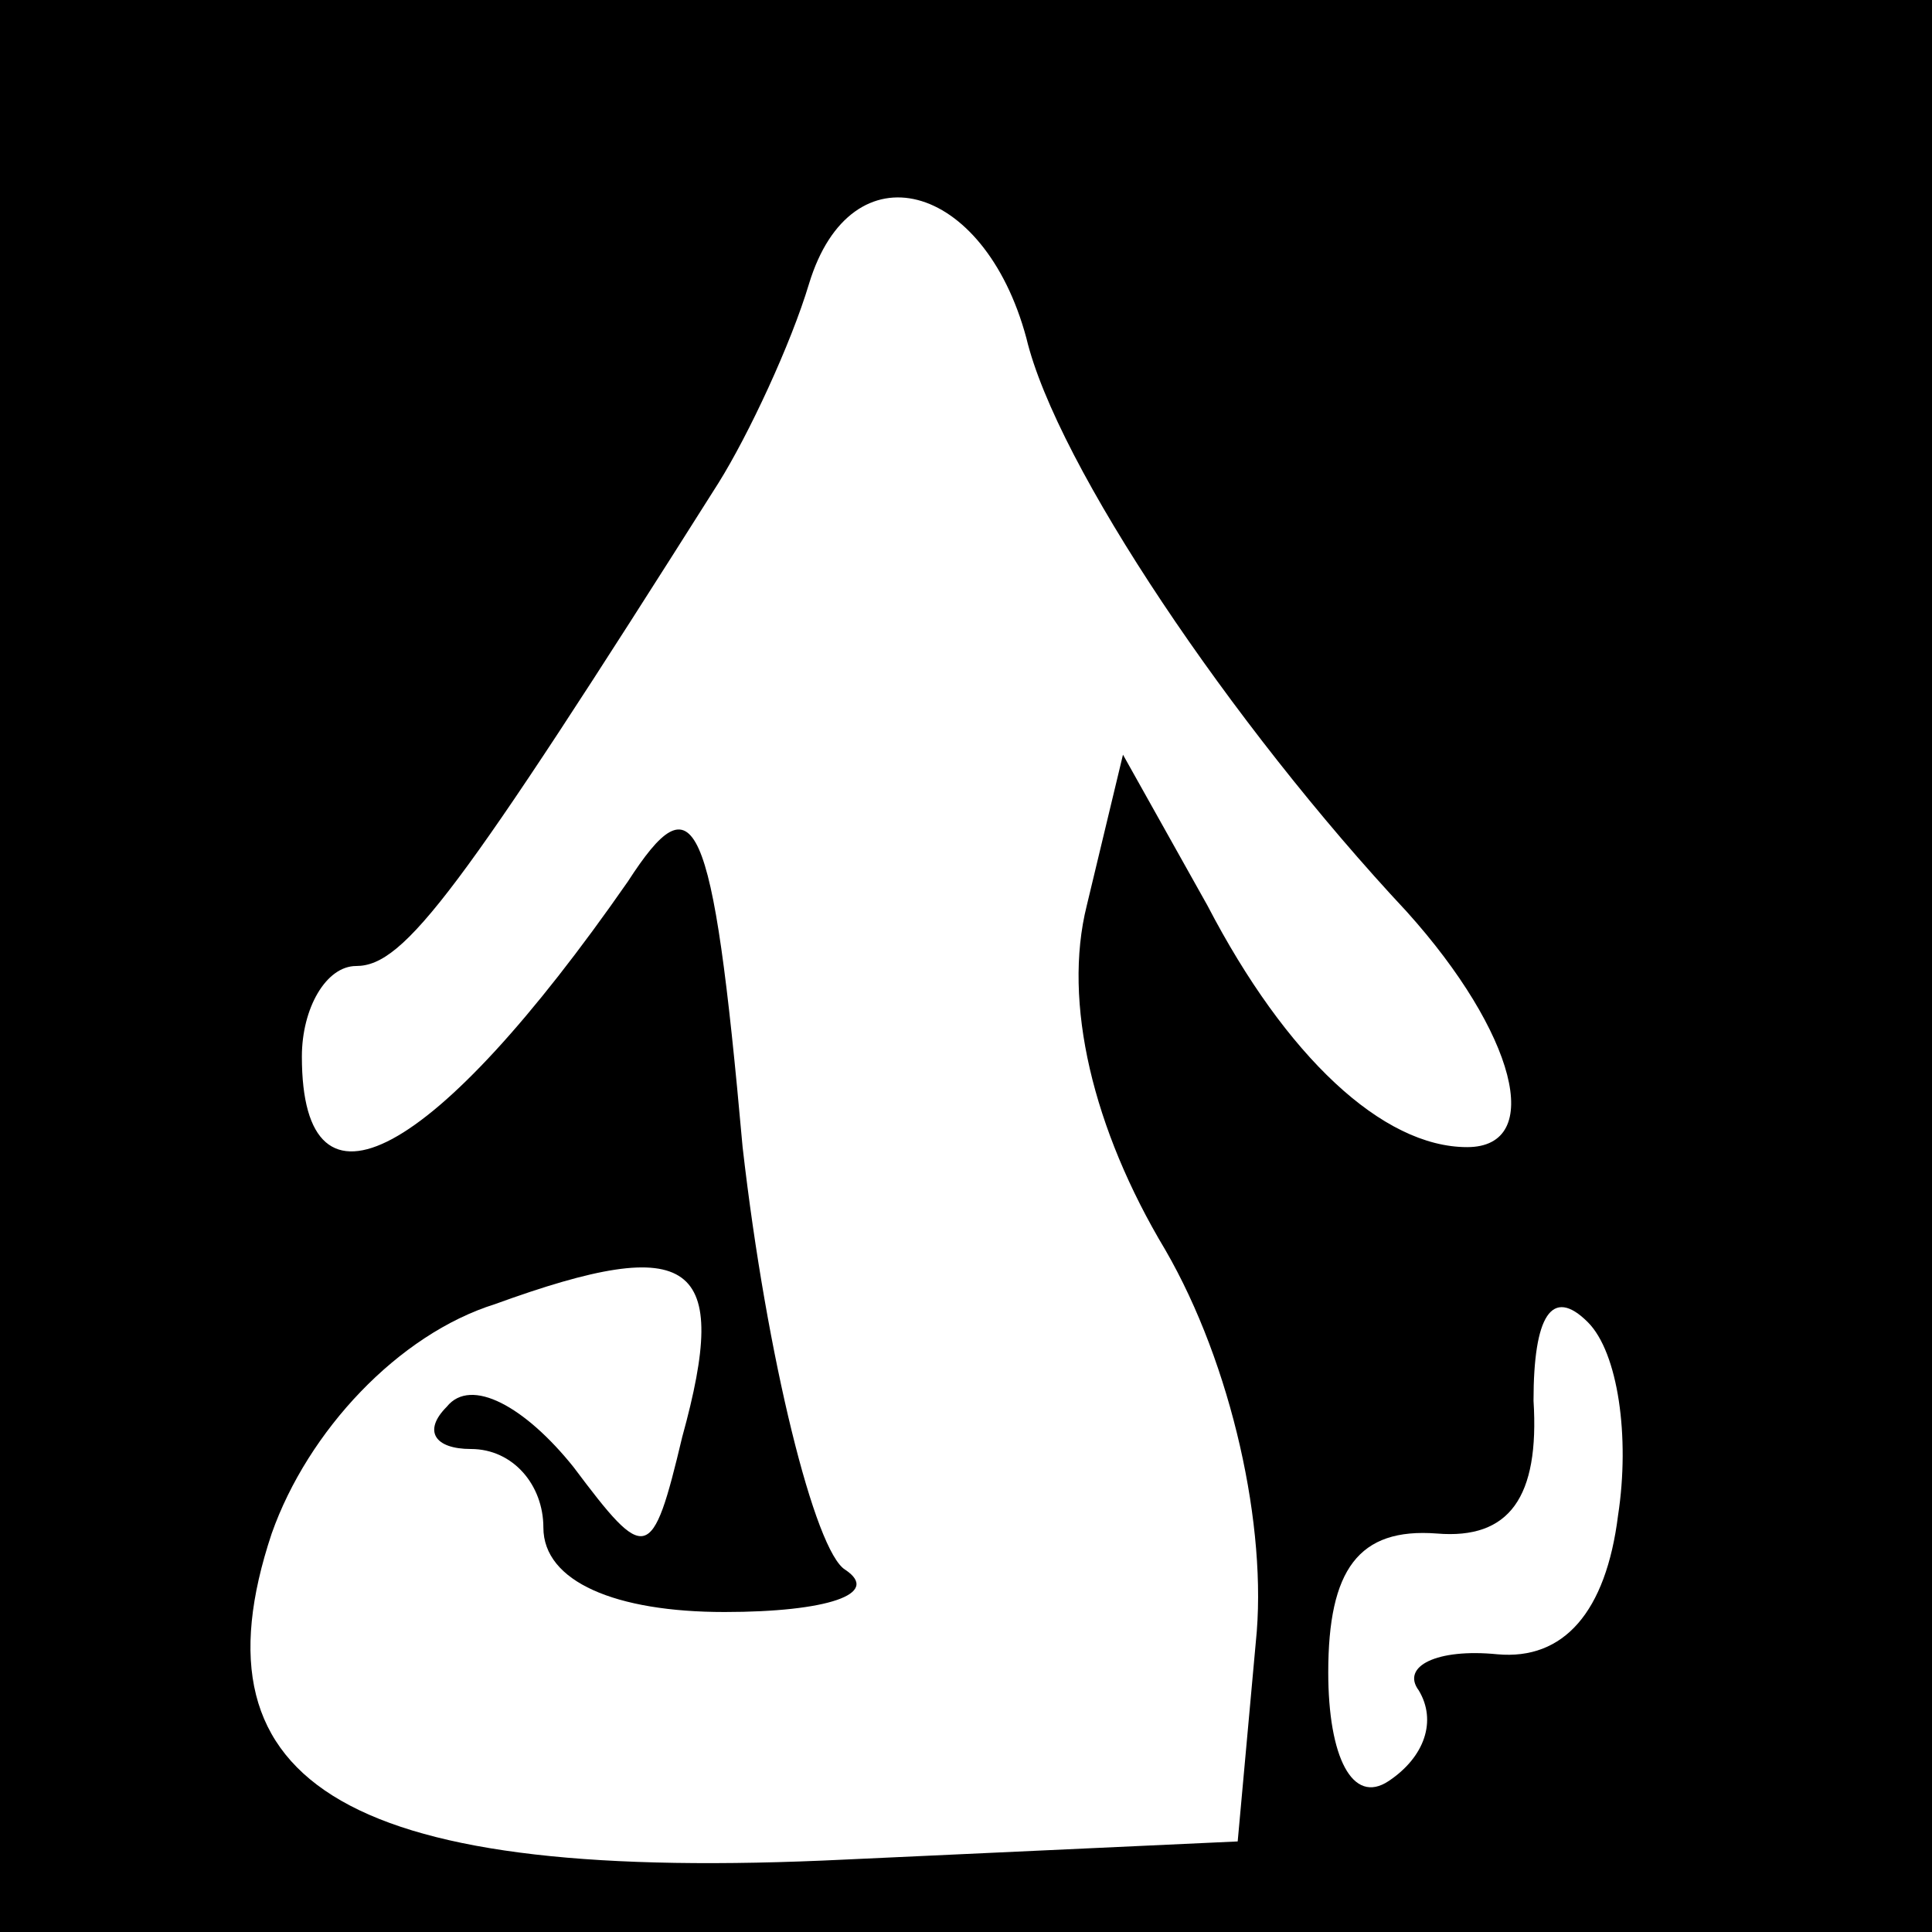 <?xml version="1.0" standalone="no"?>
<!DOCTYPE svg PUBLIC "-//W3C//DTD SVG 20010904//EN"
 "http://www.w3.org/TR/2001/REC-SVG-20010904/DTD/svg10.dtd">
<svg version="1.0" xmlns="http://www.w3.org/2000/svg"
 width="32pt" height="32pt" viewBox="0 0 32 32"
 preserveAspectRatio="xMidYMid meet">
<rect x="0" y="0" width="32" height="32" fill="#808080" stroke="none"/>
<g transform="translate(0,32) scale(0.1,-0.1)"
fill="#000000" stroke="none">
<path fill="#000000" stroke="none" d="M0 160 l0 -160 160 0 160 0 0 160 0
160 -160 0 -160 0 0 -160z"/>
<path fill="#ffffff" stroke="none" d="M170 264 c5 -21 34 -64 63 -95 18 -20
23 -39 10 -39 -14 0 -30 15 -43 40 l-14 25 -6 -25 c-4 -16 1 -37 13 -57 11
-19 17 -46 15 -65 l-3 -33 -65 -3 c-82 -4 -109 12 -95 54 6 17 21 33 37 38 33
12 39 7 31 -22 -5 -21 -6 -21 -18 -5 -8 10 -17 15 -21 10 -4 -4 -2 -7 4 -7 7
0 12 -6 12 -13 0 -9 12 -14 30 -14 17 0 26 3 20 7 -5 3 -13 35 -17 70 -5 56
-8 61 -19 44 -32 -46 -54 -58 -54 -29 0 8 4 15 9 15 8 0 17 12 60 80 5 8 12
23 15 33 7 23 29 17 36 -9z"/>
<path fill="#ffffff" stroke="none" d="M268 69 c-2 -16 -9 -24 -20 -23 -10 1
-16 -2 -13 -6 3 -5 1 -11 -5 -15 -6 -4 -10 4 -10 18 0 17 5 24 18 23 12 -1 17
6 16 22 0 14 3 19 9 13 5 -5 7 -19 5 -32z"/>
</g>
</svg>
